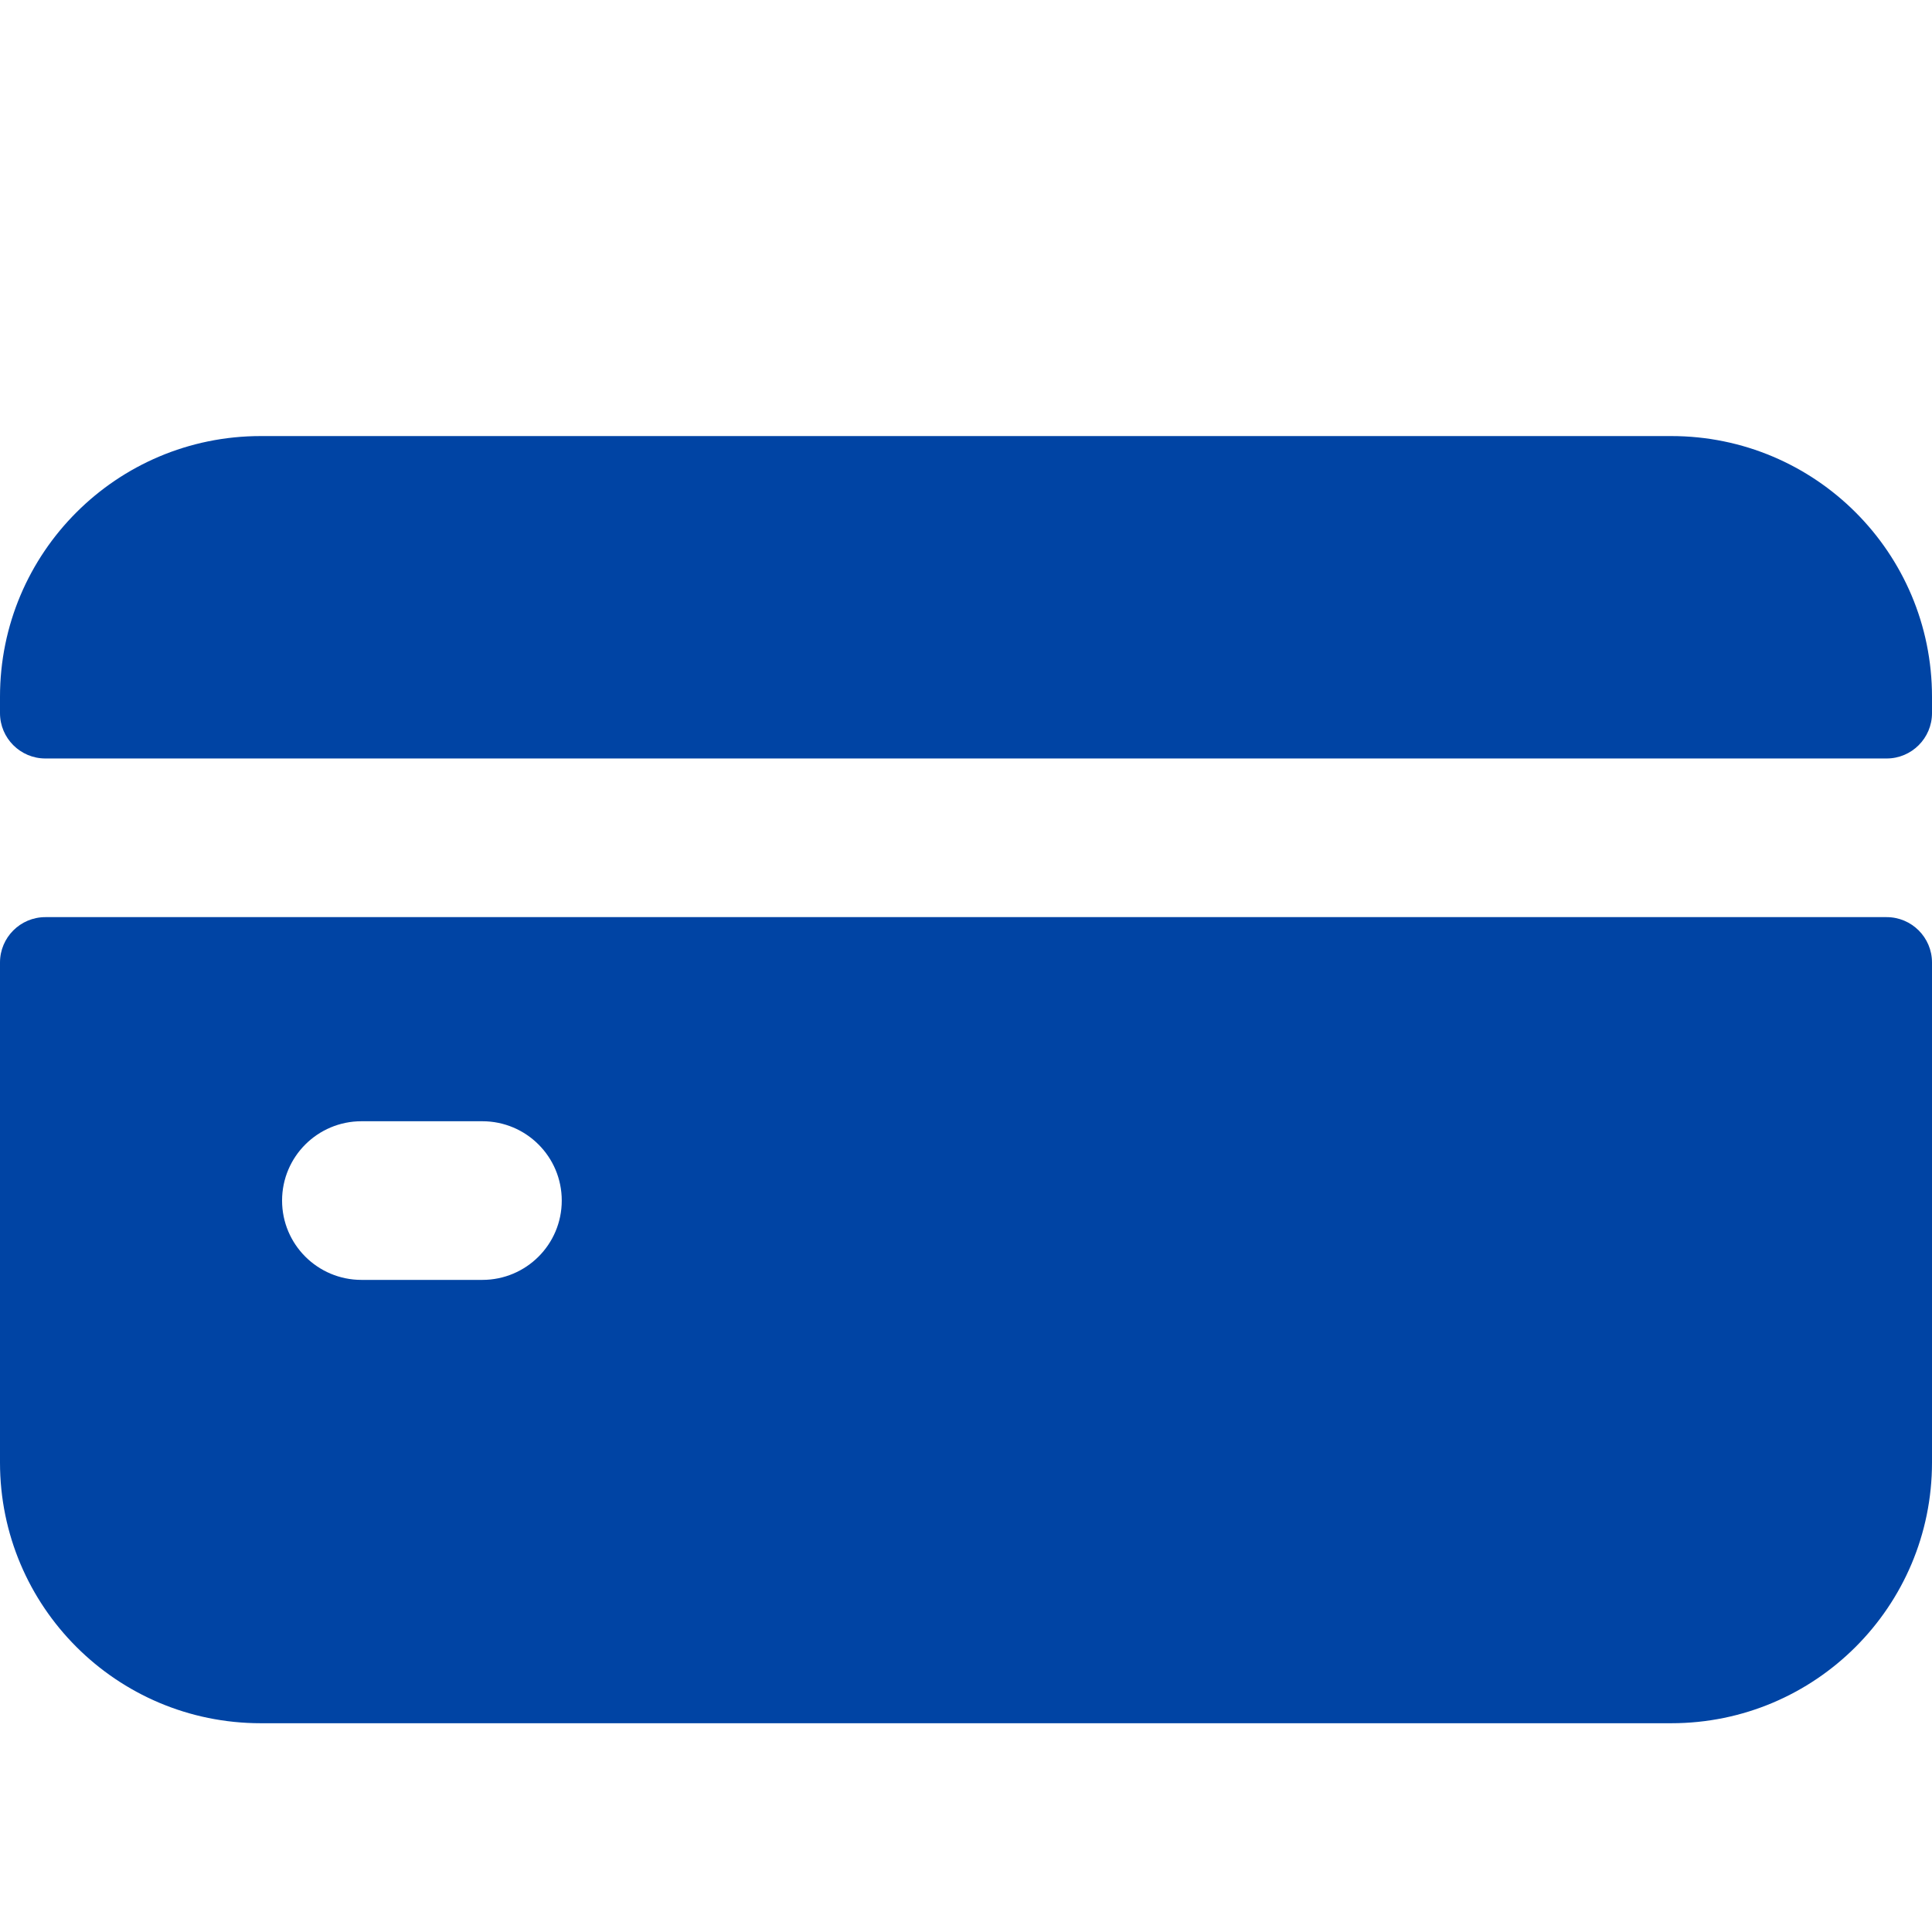 <svg width="17" height="17" viewBox="0 0 17 17" fill="none" xmlns="http://www.w3.org/2000/svg">
<path d="M0 8.469V12.869C0 14.136 1.027 15.163 2.294 15.163H14.706C15.973 15.163 17 14.136 17 12.869V8.469C17 8.249 16.821 8.07 16.601 8.07H0.399C0.179 8.07 0 8.249 0 8.469ZM4.244 11.262H3.181C2.795 11.262 2.482 10.95 2.482 10.564C2.482 10.178 2.795 9.866 3.181 9.866H4.244C4.63 9.866 4.943 10.178 4.943 10.564C4.943 10.95 4.63 11.262 4.244 11.262Z" fill="#0044A4"/>
<path d="M17 6.275V6.131C17 4.864 15.973 3.837 14.706 3.837H2.294C1.027 3.837 0 4.864 0 6.131V6.275C0 6.495 0.179 6.674 0.399 6.674H16.601C16.821 6.674 17 6.495 17 6.275Z" fill="#0044A4"/>
</svg>

